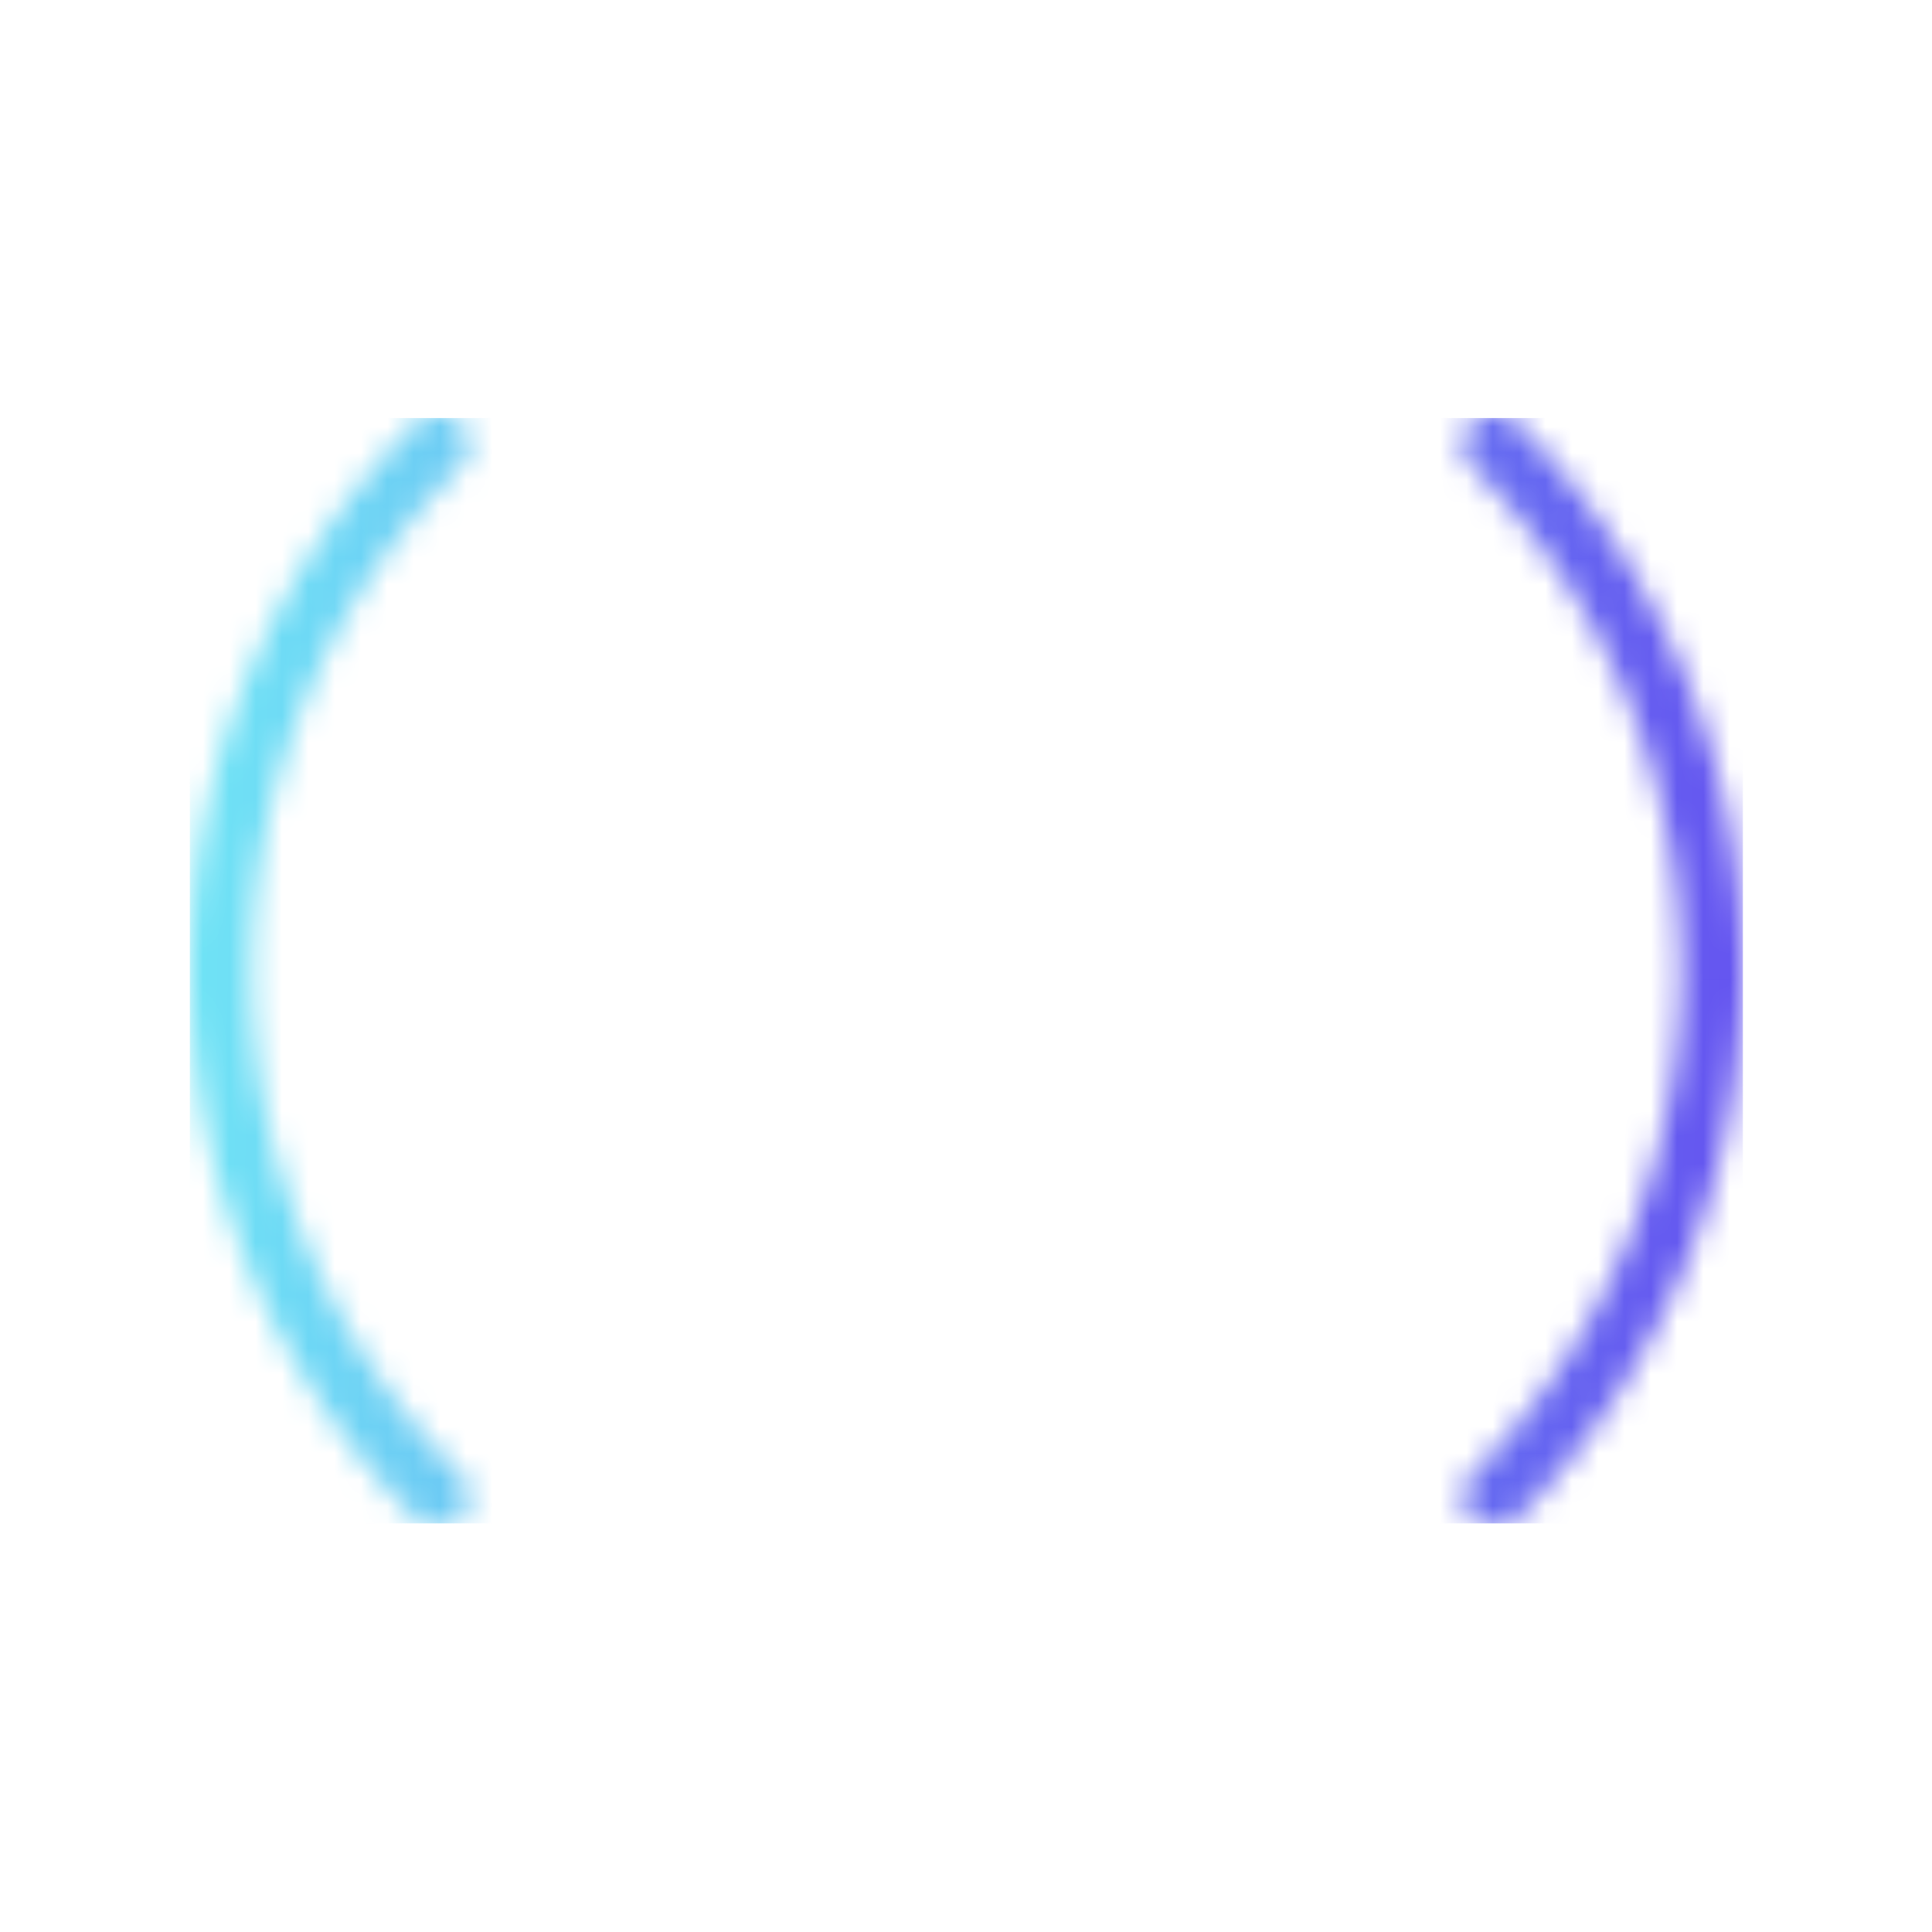 <svg xmlns="http://www.w3.org/2000/svg" version="1.1" xmlns:xlink="http://www.w3.org/1999/xlink" xmlns:svgjs="http://svgjs.dev/svgjs" width="32" height="32" viewBox="0 0 128 128"><g transform="matrix(0.805,0,0,0.805,12.506,27.686)"><svg viewBox="0 0 59 42" data-background-color="#000000" preserveAspectRatio="xMidYMid meet" height="91" width="128" xmlns="http://www.w3.org/2000/svg" xmlns:xlink="http://www.w3.org/1999/xlink"><g id="tight-bounds" transform="matrix(1,0,0,1,-0.004,-0.172)"><svg viewBox="0 0 59.007 42.344" height="42.344" width="59.007"><g><svg viewBox="0 0 59.007 42.344" height="42.344" width="59.007"><g><svg viewBox="0 0 59.007 42.344" height="42.344" width="59.007"><g><svg viewBox="0 0 59.007 42.344" height="42.344" width="59.007"><g id="textblocktransform"><svg viewBox="0 0 59.007 42.344" height="42.344" width="59.007" id="textblock"><g><svg viewBox="0 0 59.007 42.344" height="42.344" width="59.007"><g><svg viewBox="0 0 59.007 42.344" height="42.344" width="59.007"><g><svg xmlns="http://www.w3.org/2000/svg" viewBox="10.01 24.127 99.979 71.745" x="0" y="0" height="42.344" width="59.007" class="icon-icon-0" data-fill-palette-color="accent" id="icon-0"></svg></g></svg></g></svg></g></svg></g></svg></g></svg></g></svg></g><defs></defs><mask id="86c72e0a-9f83-4ca5-a128-0238d64d9e43"><g id="SvgjsG1651"><svg viewBox="0 0 59.007 42.344" height="42.344" width="59.007"><g><svg viewBox="0 0 59.007 42.344" height="42.344" width="59.007"><g><svg viewBox="0 0 59.007 42.344" height="42.344" width="59.007"><g><svg viewBox="0 0 59.007 42.344" height="42.344" width="59.007"><g id="SvgjsG1650"><svg viewBox="0 0 59.007 42.344" height="42.344" width="59.007" id="SvgjsSvg1649"><g><svg viewBox="0 0 59.007 42.344" height="42.344" width="59.007"><g><svg viewBox="0 0 59.007 42.344" height="42.344" width="59.007"><g><svg xmlns="http://www.w3.org/2000/svg" viewBox="10.01 24.127 99.979 71.745" x="0" y="0" height="42.344" width="59.007" class="icon-icon-0" data-fill-palette-color="accent" id="SvgjsSvg1648"><path d="M28 93.83a2 2 0 0 0-0.59-1.41 45.89 45.89 0 0 1 0-64.83A2 2 0 0 0 28 26.17h0a2 2 0 0 0-3.44-1.43 50 50 0 0 0 0 70.52A2 2 0 0 0 28 93.83Z" fill="white"></path><path d="M92 26.17h0a2 2 0 0 0 0.59 1.41 45.89 45.89 0 0 1 0 64.83A2 2 0 0 0 92 93.83h0a2 2 0 0 0 3.44 1.43 50 50 0 0 0 0-70.52A2 2 0 0 0 92 26.17Z" fill="white"></path></svg></g></svg></g></svg></g></svg></g></svg></g></svg></g></svg></g><defs><mask></mask></defs></svg><rect width="59.007" height="42.344" fill="black" stroke="none" visibility="hidden"></rect></g></mask><linearGradient x1="0" x2="1" y1="0.578" y2="0.595" id="dbfb2ca2-67fa-4044-918c-fcfd16a3e64b"><stop stop-color="#6ee2f5" offset="0"></stop><stop stop-color="#6454f0" offset="1"></stop></linearGradient><rect width="59.007" height="42.344" fill="url(#dbfb2ca2-67fa-4044-918c-fcfd16a3e64b)" mask="url(#86c72e0a-9f83-4ca5-a128-0238d64d9e43)" data-fill-palette-color="accent"></rect></svg><rect width="59.007" height="42.344" fill="none" stroke="none" visibility="hidden"></rect></g></svg></g></svg>